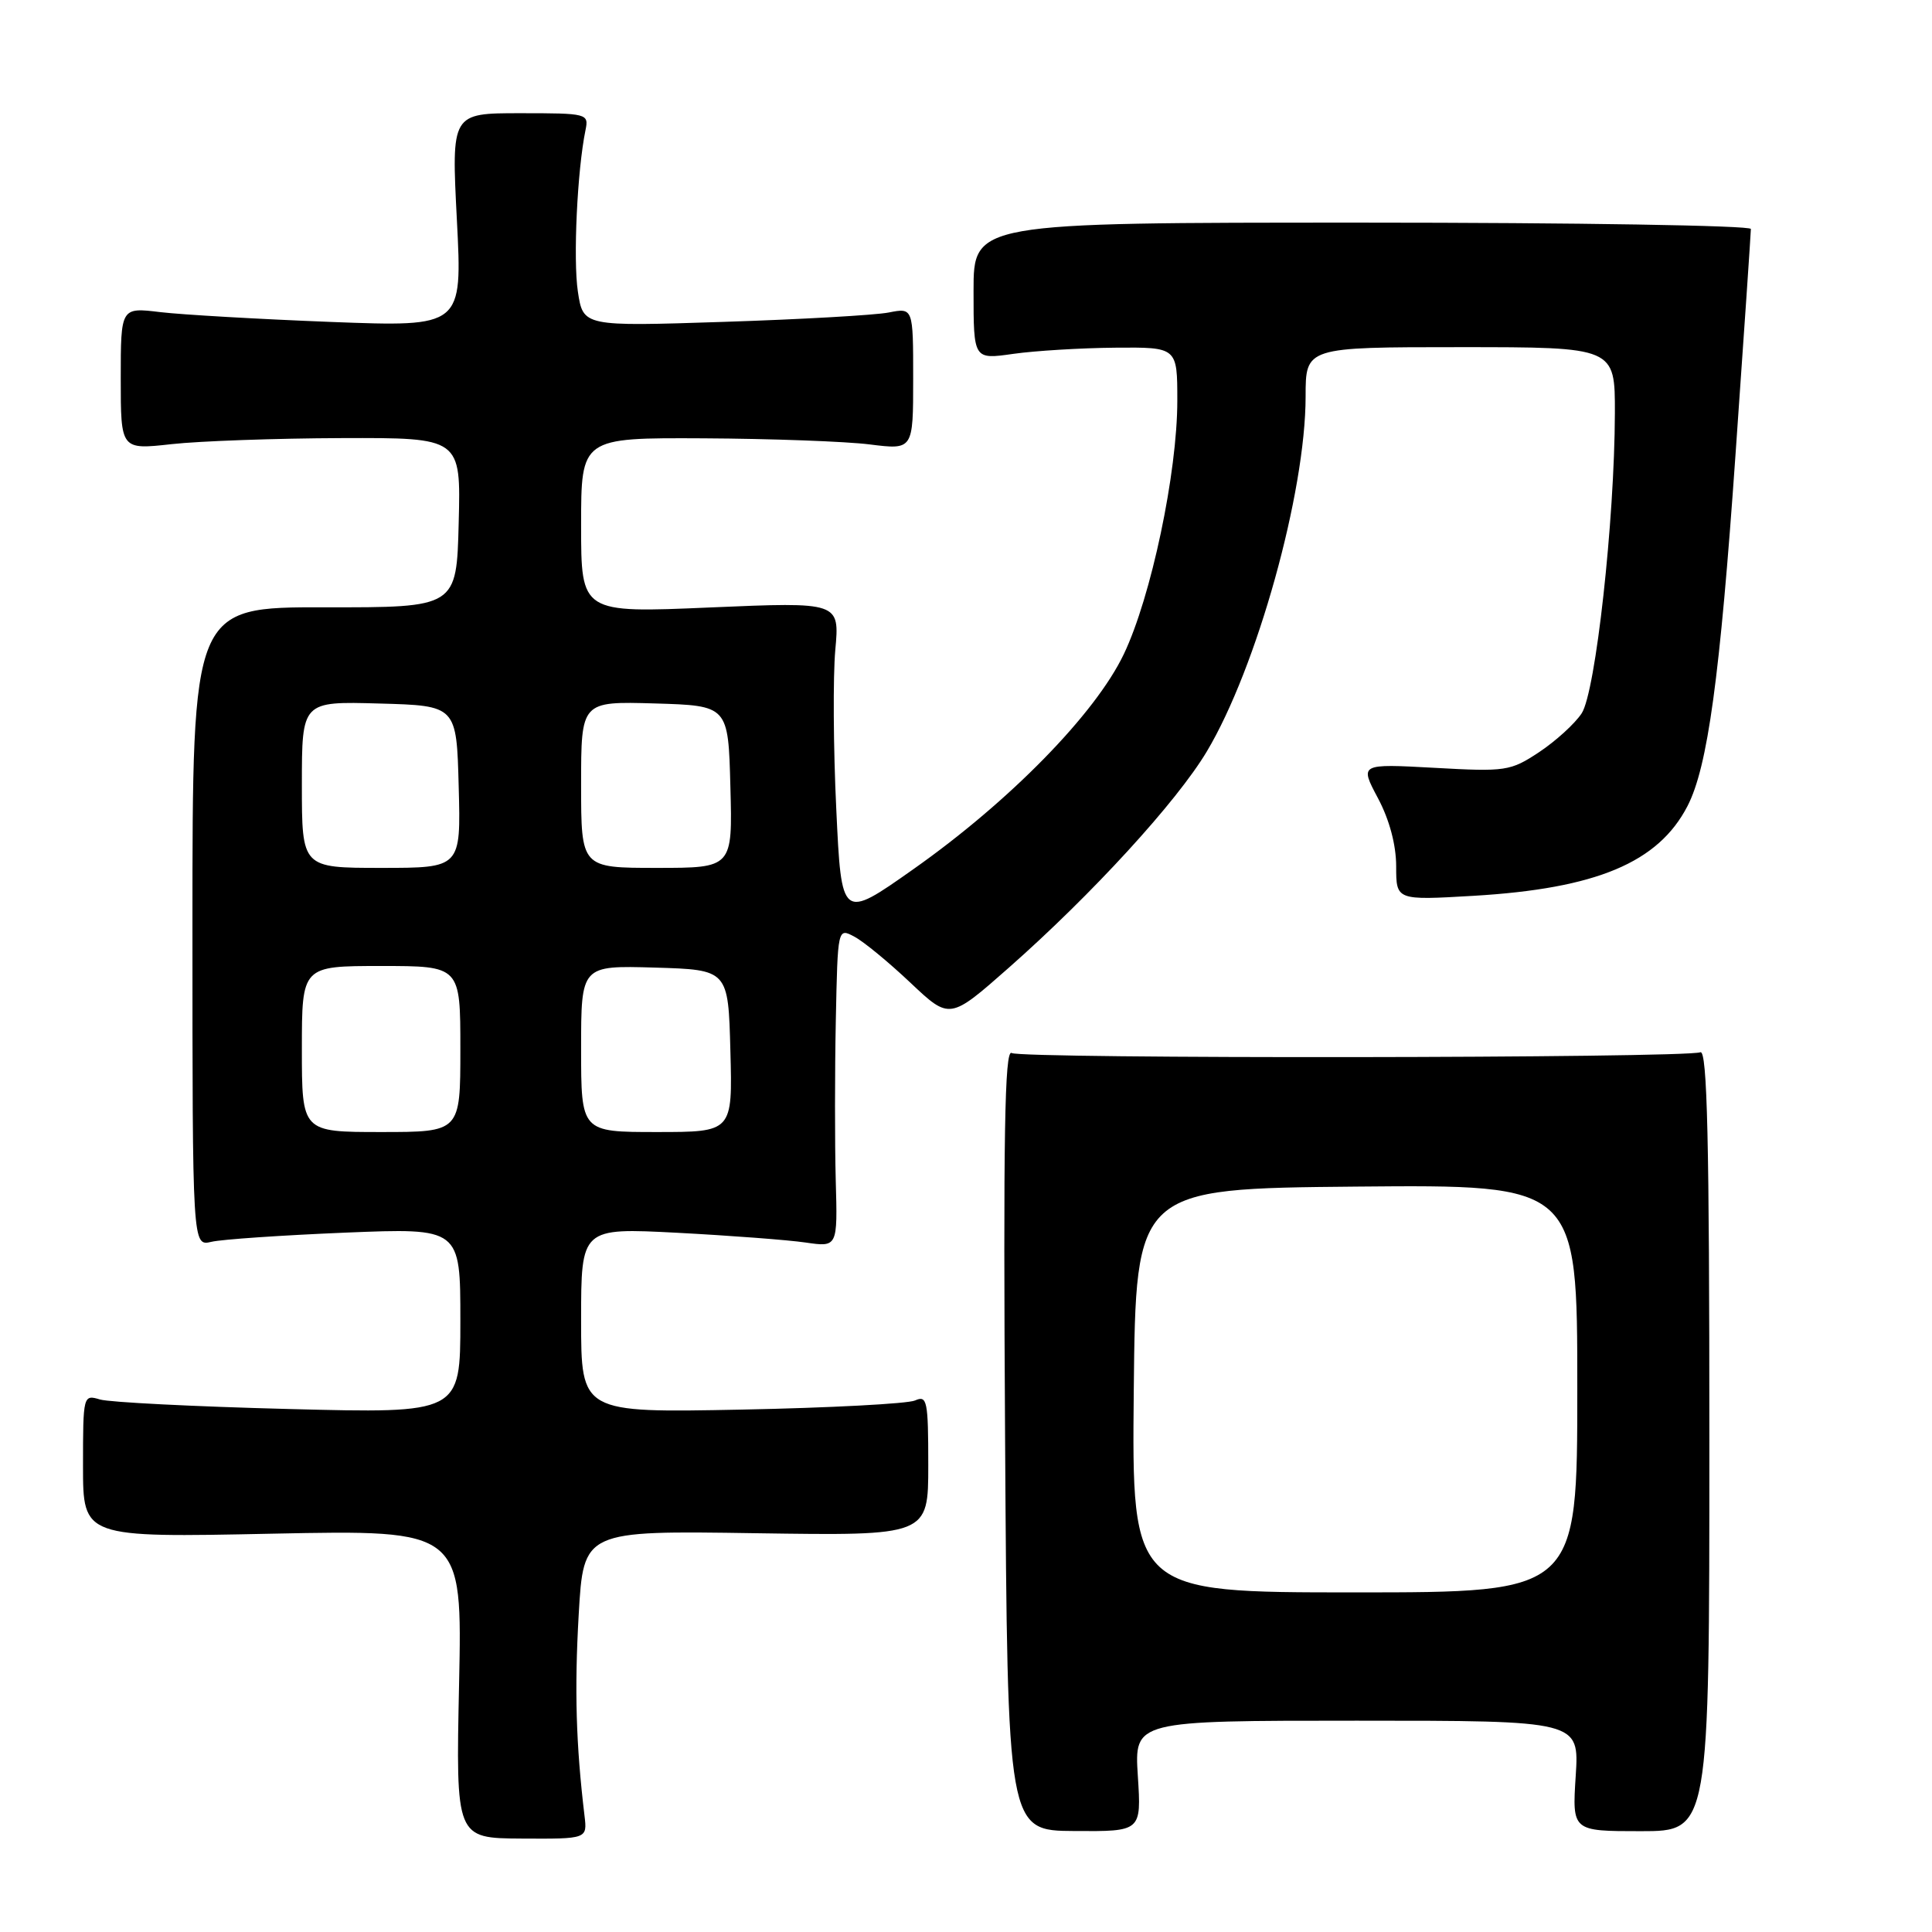 <?xml version="1.0" encoding="UTF-8" standalone="no"?>
<!DOCTYPE svg PUBLIC "-//W3C//DTD SVG 1.1//EN" "http://www.w3.org/Graphics/SVG/1.1/DTD/svg11.dtd" >
<svg xmlns="http://www.w3.org/2000/svg" xmlns:xlink="http://www.w3.org/1999/xlink" version="1.1" viewBox="0 0 256 256">
 <g >
 <path fill="currentColor"
d=" M 77.45 240.59 C 76.32 231.14 76.11 223.93 76.68 213.96 C 77.32 202.81 77.32 202.81 100.16 203.16 C 123.00 203.50 123.00 203.50 123.00 194.14 C 123.00 185.60 122.85 184.85 121.25 185.57 C 120.29 186.00 109.94 186.55 98.25 186.78 C 77.00 187.20 77.00 187.20 77.00 174.94 C 77.00 162.69 77.00 162.69 89.75 163.35 C 96.76 163.72 104.41 164.30 106.74 164.64 C 110.99 165.26 110.99 165.26 110.74 156.38 C 110.61 151.50 110.61 141.97 110.75 135.21 C 111.00 122.93 111.00 122.93 113.22 124.12 C 114.45 124.77 117.78 127.52 120.64 130.22 C 125.84 135.13 125.84 135.13 133.67 128.23 C 144.71 118.49 155.91 106.26 159.90 99.59 C 166.53 88.50 173.00 65.27 173.00 52.54 C 173.00 46.00 173.00 46.00 193.50 46.00 C 214.00 46.00 214.00 46.00 213.98 54.75 C 213.94 68.97 211.43 91.70 209.58 94.52 C 208.68 95.89 206.15 98.19 203.96 99.65 C 200.14 102.18 199.54 102.27 190.06 101.74 C 180.16 101.20 180.16 101.20 182.58 105.75 C 184.11 108.62 185.00 111.96 185.00 114.80 C 185.00 119.30 185.00 119.30 195.25 118.70 C 211.52 117.74 219.73 114.30 223.60 106.81 C 226.28 101.62 227.90 89.81 229.97 60.15 C 231.09 44.22 232.00 30.81 232.00 30.34 C 232.00 29.88 208.83 29.50 180.50 29.50 C 129.00 29.50 129.00 29.50 129.00 38.57 C 129.00 47.64 129.00 47.64 134.25 46.89 C 137.14 46.48 143.21 46.11 147.75 46.07 C 156.00 46.00 156.00 46.00 156.00 53.09 C 156.00 62.65 152.53 79.11 148.91 86.68 C 145.14 94.58 133.79 106.18 121.00 115.19 C 111.50 121.89 111.50 121.89 110.81 107.19 C 110.42 99.11 110.37 89.63 110.68 86.13 C 111.26 79.76 111.26 79.76 94.13 80.49 C 77.00 81.23 77.00 81.23 77.00 69.61 C 77.00 58.00 77.00 58.00 93.25 58.08 C 102.19 58.13 112.09 58.49 115.25 58.89 C 121.00 59.61 121.00 59.61 121.00 50.19 C 121.00 40.77 121.00 40.77 117.75 41.41 C 115.96 41.76 106.12 42.32 95.88 42.65 C 77.27 43.26 77.27 43.26 76.57 38.63 C 75.93 34.36 76.49 22.55 77.58 17.25 C 78.03 15.05 77.85 15.00 68.93 15.00 C 59.81 15.00 59.81 15.00 60.54 29.16 C 61.27 43.32 61.27 43.32 43.89 42.66 C 34.32 42.29 24.14 41.70 21.25 41.36 C 16.00 40.72 16.00 40.72 16.00 50.16 C 16.00 59.60 16.00 59.60 22.75 58.85 C 26.46 58.44 36.60 58.08 45.28 58.05 C 61.07 58.00 61.07 58.00 60.78 69.25 C 60.50 80.50 60.50 80.50 43.00 80.47 C 25.50 80.45 25.50 80.45 25.50 122.79 C 25.50 165.14 25.50 165.14 28.00 164.55 C 29.38 164.22 37.36 163.68 45.75 163.33 C 61.00 162.71 61.00 162.71 61.00 175.00 C 61.00 187.29 61.00 187.29 38.25 186.70 C 25.74 186.38 14.49 185.81 13.25 185.44 C 11.03 184.77 11.00 184.88 11.00 194.25 C 11.00 203.74 11.00 203.74 36.13 203.22 C 61.26 202.71 61.26 202.71 60.83 223.14 C 60.40 243.57 60.40 243.57 69.11 243.62 C 77.82 243.67 77.82 243.67 77.45 240.59 Z  M 150.77 235.34 C 150.30 228.00 150.30 228.00 179.78 228.00 C 209.26 228.00 209.26 228.00 208.79 235.32 C 208.32 242.64 208.32 242.64 217.41 242.64 C 226.50 242.64 226.50 242.64 226.50 190.81 C 226.50 151.18 226.22 139.09 225.31 139.43 C 223.26 140.22 135.32 140.32 134.05 139.53 C 133.12 138.96 132.93 150.50 133.18 190.68 C 133.50 242.57 133.50 242.57 142.37 242.62 C 151.24 242.68 151.24 242.68 150.77 235.34 Z  M 40.00 139.00 C 40.00 128.00 40.00 128.00 50.50 128.00 C 61.00 128.00 61.00 128.00 61.00 139.00 C 61.00 150.00 61.00 150.00 50.50 150.00 C 40.00 150.00 40.00 150.00 40.00 139.00 Z  M 77.00 138.96 C 77.00 127.93 77.00 127.93 86.75 128.21 C 96.50 128.50 96.50 128.50 96.78 139.25 C 97.07 150.00 97.07 150.00 87.03 150.00 C 77.00 150.00 77.00 150.00 77.00 138.96 Z  M 40.00 103.97 C 40.00 92.93 40.00 92.93 50.25 93.22 C 60.50 93.50 60.50 93.50 60.78 104.25 C 61.07 115.00 61.07 115.00 50.53 115.00 C 40.00 115.00 40.00 115.00 40.00 103.97 Z  M 77.00 103.96 C 77.00 92.93 77.00 92.93 86.75 93.21 C 96.50 93.50 96.50 93.50 96.78 104.25 C 97.07 115.00 97.07 115.00 87.03 115.00 C 77.00 115.00 77.00 115.00 77.00 103.96 Z  M 150.23 184.25 C 150.50 157.50 150.50 157.50 179.75 157.23 C 209.00 156.97 209.00 156.97 209.00 183.98 C 209.00 211.00 209.00 211.00 179.48 211.00 C 149.97 211.00 149.97 211.00 150.23 184.25 Z "/>
</g>
</svg>